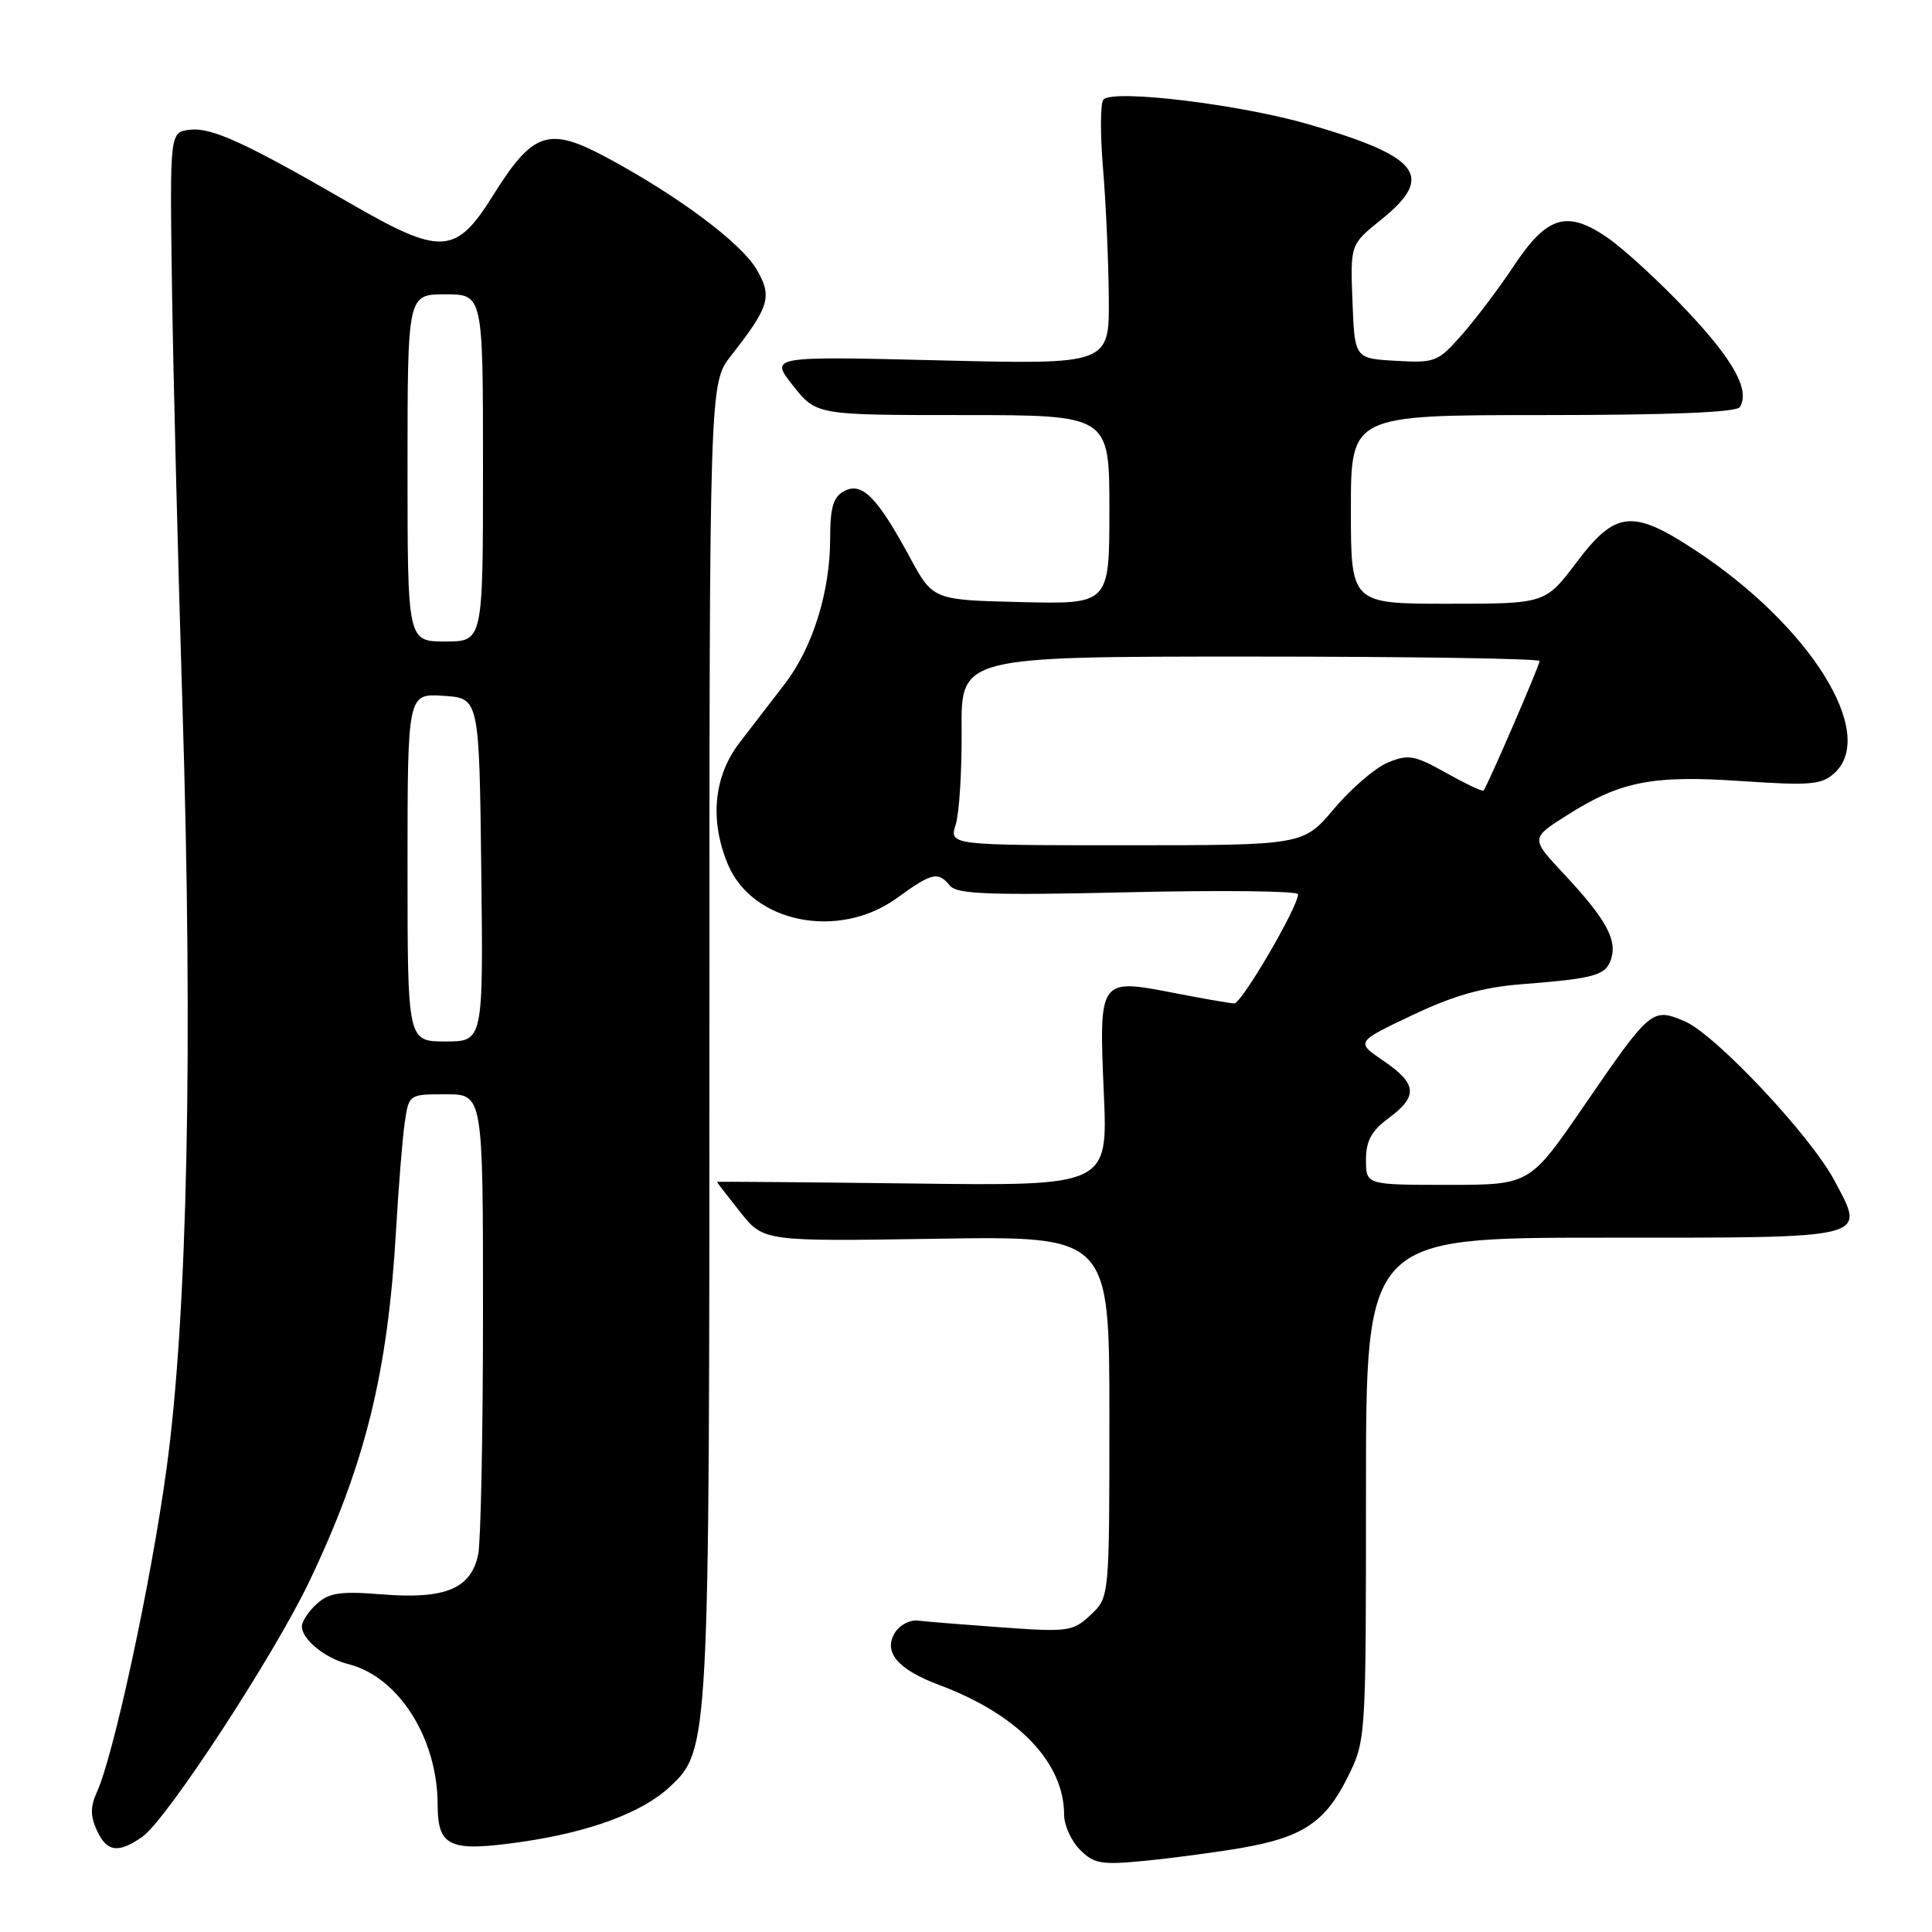 <?xml version="1.0" encoding="UTF-8" standalone="no"?>
<!DOCTYPE svg PUBLIC "-//W3C//DTD SVG 1.1//EN" "http://www.w3.org/Graphics/SVG/1.1/DTD/svg11.dtd" >
<svg xmlns="http://www.w3.org/2000/svg" xmlns:xlink="http://www.w3.org/1999/xlink" version="1.1" viewBox="0 0 256 256">
 <g >
 <path fill="currentColor"
d=" M 164.50 244.86 C 172.57 243.47 175.59 241.46 178.53 235.57 C 181.00 230.61 181.00 230.61 181.00 197.30 C 181.00 164.00 181.00 164.00 212.53 164.00 C 248.19 164.00 247.22 164.24 243.07 156.43 C 239.90 150.45 227.24 137.00 223.20 135.31 C 218.89 133.51 218.74 133.64 209.79 146.67 C 202.69 157.00 202.69 157.00 191.85 157.00 C 181.00 157.00 181.00 157.00 181.00 153.69 C 181.00 151.17 181.72 149.85 184.00 148.16 C 187.93 145.25 187.78 143.61 183.32 140.57 C 179.64 138.07 179.64 138.07 187.13 134.52 C 192.62 131.91 196.46 130.82 201.56 130.42 C 211.38 129.65 212.79 129.25 213.49 127.04 C 214.30 124.49 212.75 121.72 207.27 115.85 C 202.80 111.08 202.80 111.08 207.64 108.02 C 214.74 103.51 218.95 102.69 230.80 103.50 C 239.86 104.11 241.36 103.99 243.06 102.45 C 248.81 97.24 239.85 82.90 224.59 72.88 C 216.31 67.44 214.07 67.67 208.91 74.50 C 204.76 80.00 204.76 80.00 191.88 80.00 C 179.00 80.00 179.00 80.00 179.00 67.50 C 179.00 55.00 179.00 55.00 204.44 55.00 C 221.24 55.00 230.10 54.64 230.54 53.94 C 231.91 51.72 229.73 47.75 223.50 41.15 C 219.95 37.38 215.25 33.06 213.05 31.53 C 207.65 27.79 205.00 28.58 200.57 35.26 C 198.66 38.14 195.59 42.21 193.75 44.31 C 190.54 47.96 190.17 48.11 184.95 47.81 C 179.50 47.50 179.50 47.50 179.21 39.95 C 178.92 32.40 178.92 32.40 182.96 29.15 C 190.16 23.37 188.23 20.79 173.50 16.50 C 164.39 13.84 147.60 11.80 146.22 13.18 C 145.80 13.60 145.77 17.66 146.15 22.22 C 146.53 26.77 146.88 34.51 146.92 39.40 C 147.00 48.30 147.00 48.30 124.50 47.75 C 101.99 47.20 101.99 47.20 105.08 51.10 C 108.17 55.00 108.17 55.00 127.58 55.00 C 147.00 55.00 147.00 55.00 147.00 67.53 C 147.00 80.06 147.00 80.06 135.31 79.78 C 123.62 79.50 123.62 79.50 120.56 73.85 C 116.24 65.86 114.21 63.82 111.87 65.07 C 110.41 65.85 110.00 67.21 110.00 71.35 C 110.00 78.39 107.69 85.80 104.01 90.59 C 102.35 92.74 99.65 96.26 98.00 98.40 C 94.57 102.86 94.01 108.68 96.44 114.51 C 99.69 122.30 111.13 124.59 118.84 119.00 C 123.52 115.61 124.29 115.44 125.89 117.37 C 126.82 118.49 131.21 118.65 149.52 118.23 C 161.88 117.94 172.00 118.06 172.00 118.49 C 172.00 120.18 164.51 133.00 163.54 132.96 C 162.97 132.94 159.35 132.31 155.50 131.56 C 145.62 129.64 145.61 129.65 146.26 144.81 C 146.80 157.15 146.80 157.15 120.90 156.82 C 106.65 156.65 95.00 156.55 95.00 156.61 C 95.00 156.67 96.39 158.47 98.09 160.61 C 101.18 164.50 101.18 164.50 124.09 164.14 C 147.00 163.78 147.00 163.78 147.00 187.72 C 147.00 211.65 147.00 211.65 144.52 213.98 C 142.17 216.18 141.57 216.27 132.77 215.64 C 127.67 215.27 122.66 214.87 121.64 214.74 C 120.61 214.61 119.27 215.29 118.64 216.25 C 116.96 218.86 118.89 221.19 124.45 223.27 C 134.88 227.16 141.00 233.52 141.00 240.47 C 141.00 241.86 141.95 243.95 143.11 245.11 C 144.98 246.98 145.93 247.14 151.86 246.55 C 155.51 246.19 161.20 245.43 164.50 244.86 Z  M 18.88 243.37 C 22.07 241.13 36.25 219.45 40.96 209.60 C 48.40 194.03 51.38 181.96 52.48 163.00 C 52.81 157.22 53.33 150.81 53.63 148.75 C 54.18 145.00 54.18 145.00 59.09 145.00 C 64.00 145.00 64.00 145.00 64.00 173.88 C 64.00 189.76 63.71 204.18 63.37 205.92 C 62.45 210.49 59.04 211.93 50.72 211.27 C 45.12 210.82 43.62 211.03 41.98 212.52 C 40.89 213.50 40.00 214.85 40.00 215.50 C 40.00 217.23 43.09 219.74 46.14 220.50 C 52.80 222.16 57.98 230.31 57.99 239.13 C 58.00 244.76 59.56 245.44 69.24 244.04 C 78.19 242.74 85.15 240.15 88.76 236.76 C 93.98 231.85 94.00 231.56 94.00 137.71 C 94.00 50.79 94.00 50.79 96.86 47.14 C 101.97 40.62 102.36 39.30 100.26 35.71 C 98.20 32.18 89.82 25.93 80.37 20.86 C 72.66 16.73 70.62 17.42 65.28 25.97 C 60.38 33.80 58.44 33.90 46.33 26.90 C 32.52 18.91 28.04 16.86 25.17 17.19 C 22.50 17.50 22.50 17.50 22.78 37.50 C 22.93 48.50 23.56 73.64 24.17 93.36 C 25.59 138.72 24.85 174.29 22.06 194.67 C 20.01 209.65 15.08 232.54 12.84 237.46 C 11.97 239.37 11.96 240.62 12.82 242.50 C 14.14 245.41 15.66 245.63 18.88 243.37 Z  M 126.64 109.25 C 127.11 107.74 127.46 102.11 127.42 96.75 C 127.33 87.00 127.33 87.00 165.67 87.00 C 186.75 87.00 204.00 87.26 204.00 87.59 C 204.00 88.19 197.03 104.29 196.57 104.76 C 196.42 104.91 194.19 103.85 191.62 102.41 C 187.42 100.06 186.61 99.92 183.90 101.04 C 182.23 101.73 179.03 104.48 176.78 107.15 C 172.69 112.00 172.69 112.00 149.24 112.00 C 125.78 112.00 125.78 112.00 126.64 109.25 Z  M 54.00 114.95 C 54.00 91.89 54.00 91.89 58.75 92.20 C 63.50 92.50 63.50 92.50 63.77 115.25 C 64.04 138.00 64.04 138.00 59.02 138.00 C 54.00 138.00 54.00 138.00 54.00 114.95 Z  M 54.00 62.00 C 54.00 39.00 54.00 39.00 59.00 39.00 C 64.00 39.00 64.00 39.00 64.00 62.00 C 64.00 85.00 64.00 85.00 59.00 85.00 C 54.00 85.00 54.00 85.00 54.00 62.00 Z "/>
</g>
</svg>